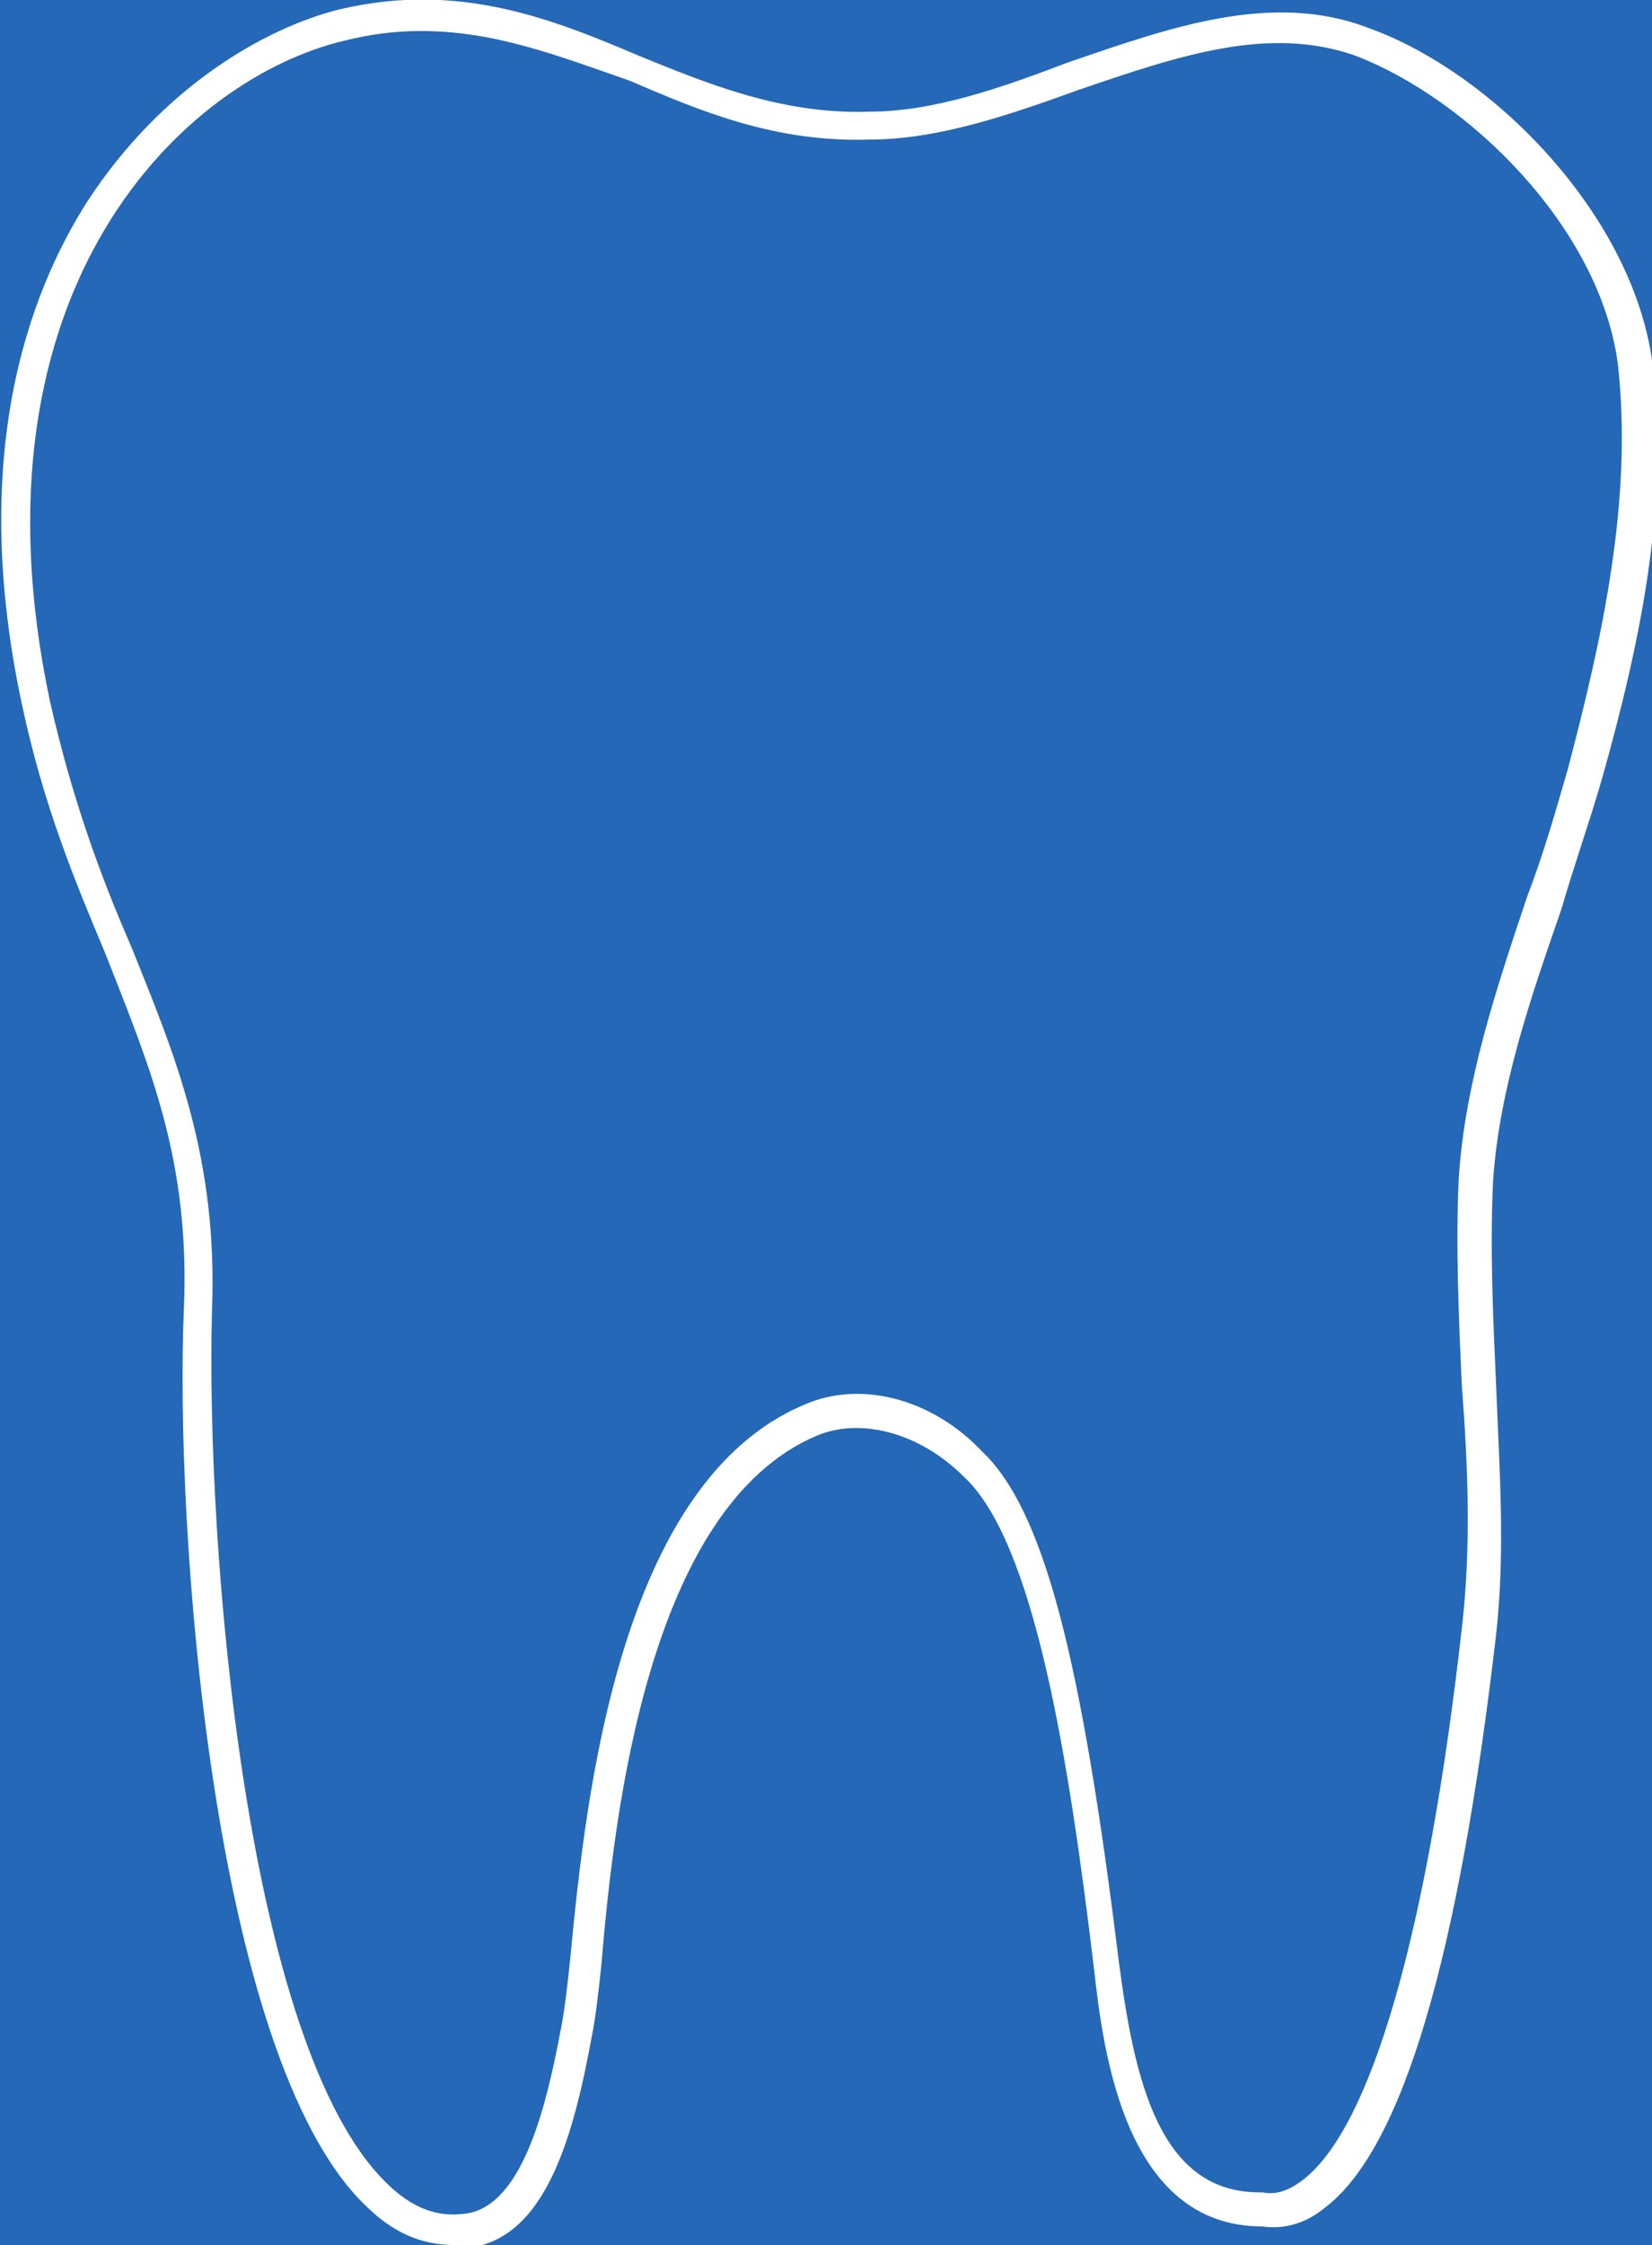 <svg width="81" height="110" xmlns="http://www.w3.org/2000/svg">

 <g>
  <title>background</title>
  <rect fill="#2468b7" id="canvas_background" height="112" width="83" y="-1" x="-1"/>
 </g>
 <g>
  <title>Layer 1</title>
  <path id="svg_1" fill="white" d="m22.313,110c-1.681,0 -3.057,-0.608 -4.432,-1.975c-7.489,-7.293 -9.323,-33.274 -8.864,-43.909c0.306,-7.293 -1.681,-11.851 -3.821,-17.32c-1.528,-3.646 -3.057,-7.293 -4.126,-12.307c-2.598,-12.155 0.306,-20.055 3.209,-24.613c3.668,-5.622 8.711,-8.508 12.379,-9.42c5.808,-1.367 10.392,0.456 14.672,2.279c3.362,1.367 7.03,2.887 11.309,2.735c3.209,0 6.572,-1.215 9.781,-2.431c4.891,-1.671 9.934,-3.494 14.672,-1.671c5.96,2.127 12.838,8.964 13.908,16.257c0.917,6.989 -0.611,13.978 -2.445,20.511c-0.611,2.127 -1.375,4.254 -1.987,6.381c-1.528,4.406 -3.057,8.812 -3.362,13.37c-0.153,3.343 0,6.685 0.153,10.028c0.153,3.95 0.459,8.053 0,12.155c-1.834,15.801 -4.585,25.221 -8.406,28.108c-0.917,0.759 -1.987,1.063 -3.057,0.911c-6.724,0 -7.794,-8.508 -8.253,-12.61c-1.223,-10.18 -2.904,-20.967 -6.419,-24.157c-2.14,-2.127 -5.043,-2.887 -7.183,-1.975c-8.253,3.494 -9.934,18.536 -10.545,25.829c-0.153,1.519 -0.306,2.735 -0.459,3.494c-0.917,5.013 -2.292,10.18 -6.266,10.483c-0.306,-0.152 -0.306,-0.152 -0.459,-0.152zm-1.681,-108.481c-1.223,0 -2.445,0.152 -3.668,0.456c-7.947,1.823 -18.798,12.155 -14.519,32.362c1.07,4.71 2.445,8.508 3.974,12.003c2.14,5.318 4.279,10.332 3.974,17.928c-0.306,11.547 1.681,36.008 8.558,42.693c1.07,1.064 2.292,1.672 3.668,1.52c2.904,-0.152 4.126,-5.014 4.891,-9.116c0.153,-0.76 0.306,-1.975 0.459,-3.494c0.764,-8.053 2.445,-23.246 11.462,-27.044c2.751,-1.216 6.266,-0.304 8.711,2.279c3.057,2.887 4.891,10.18 6.724,25.069c0.764,5.774 1.987,11.243 6.877,11.243c0,0 0,0 0.153,0c0.764,0.152 1.375,-0.152 1.987,-0.608c3.362,-2.582 6.113,-12.154 7.794,-27.044c0.459,-3.95 0.306,-7.901 0,-11.851c-0.153,-3.343 -0.306,-6.837 -0.153,-10.18c0.306,-4.71 1.834,-9.268 3.362,-13.826c0.764,-1.975 1.375,-4.102 1.987,-6.229c1.681,-6.381 3.209,-13.218 2.445,-19.903c-0.917,-6.685 -7.336,-12.914 -12.838,-15.041c-4.279,-1.519 -8.711,0 -13.602,1.671c-3.362,1.215 -6.877,2.431 -10.24,2.431c-4.585,0.152 -8.253,-1.367 -11.768,-2.887c-3.515,-1.215 -6.572,-2.431 -10.24,-2.431z"/>
 </g>
</svg>